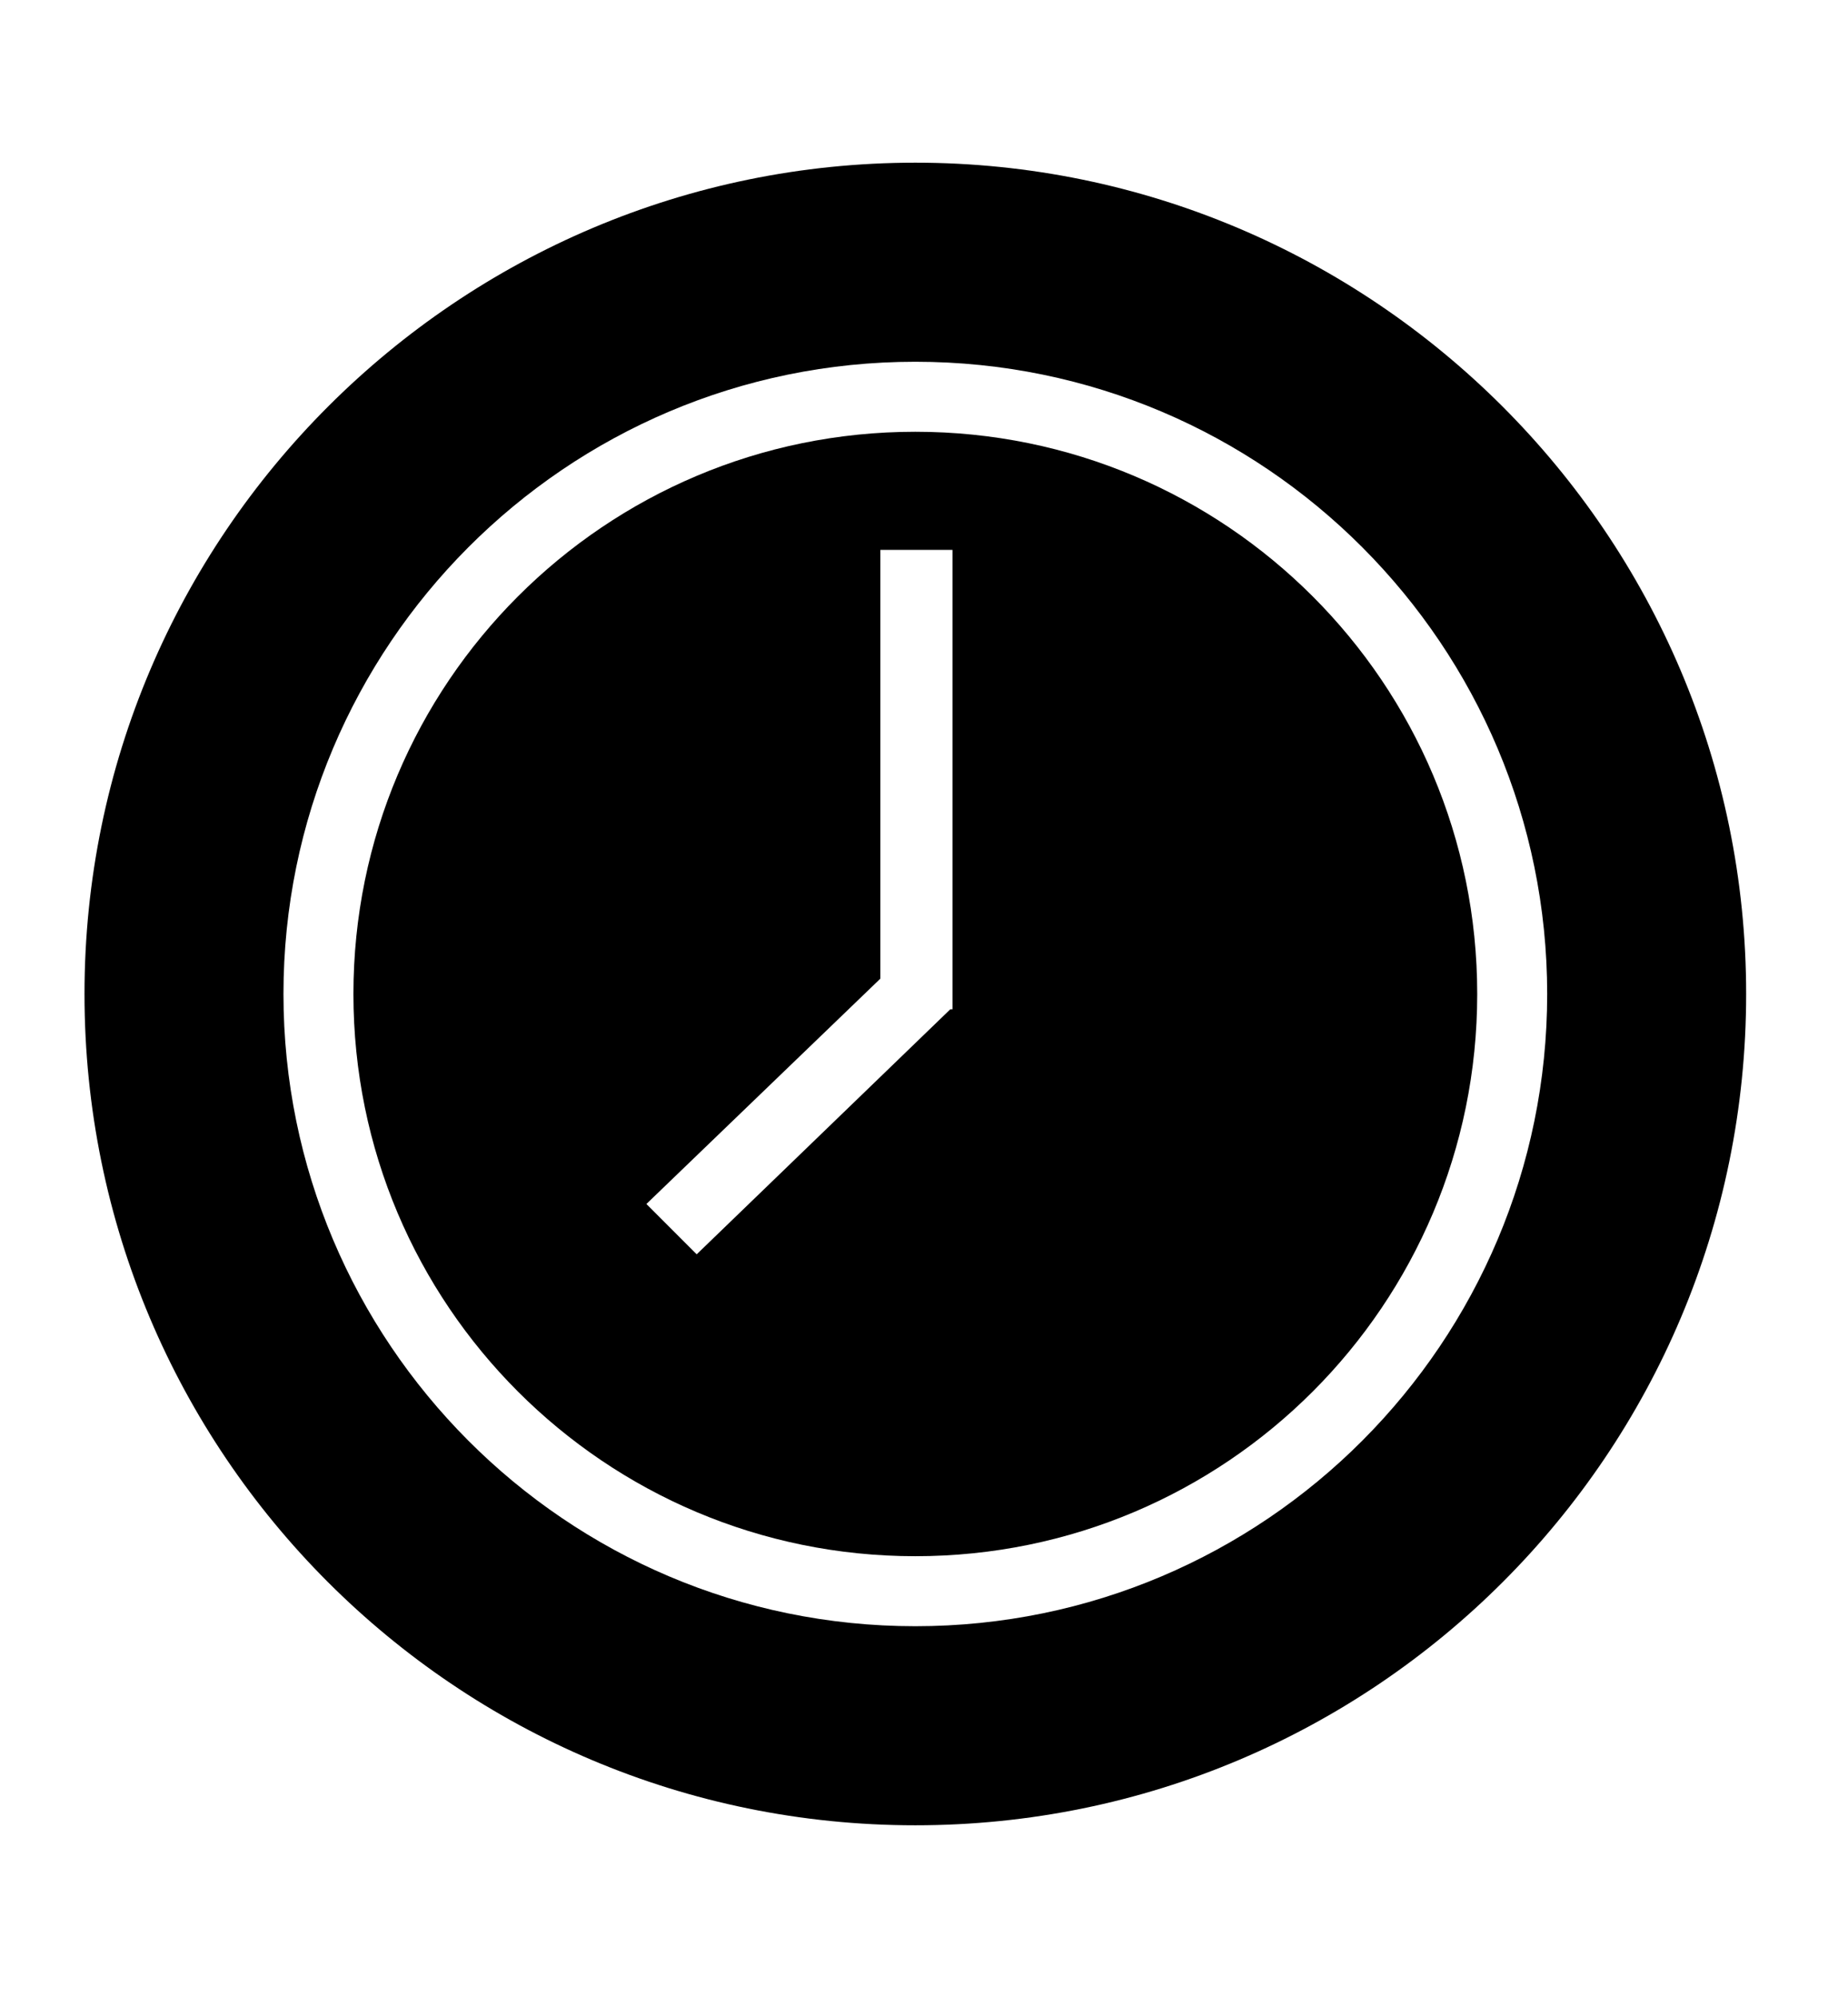 <?xml version="1.0" encoding="utf-8"?>
<!-- Generator: Adobe Illustrator 15.1.0, SVG Export Plug-In . SVG Version: 6.00 Build 0)  -->
<!DOCTYPE svg PUBLIC "-//W3C//DTD SVG 1.1//EN" "http://www.w3.org/Graphics/SVG/1.1/DTD/svg11.dtd">
<svg version="1.1" id="Layer_1" xmlns="http://www.w3.org/2000/svg" xmlns:xlink="http://www.w3.org/1999/xlink" x="0px" y="0px"
	 width="213px" height="230px" viewBox="320 43 213 230" enable-background="new 320 43 213 230" xml:space="preserve">
<g>
	<path d="M425.5,92.736c-35.784,0-64.764,28.98-64.764,64.764s28.98,64.764,64.764,64.764s64.764-28.979,64.764-64.764
		S461.284,92.736,425.5,92.736z M429.532,159.264L400.3,187.488l-5.796-5.797l26.964-25.956v-49.392h8.316v52.92H429.532z"/>
	<path d="M425.5,61.74c-52.668,0-95.76,42.84-95.76,95.76s42.84,95.76,95.76,95.76s95.76-42.84,95.76-95.76
		S478.168,61.74,425.5,61.74z M425.5,230.328c-40.32,0-72.828-32.76-72.828-72.828c0-40.068,32.508-72.828,72.828-72.828
		c40.32,0,72.828,32.76,72.828,72.828C498.328,197.568,465.82,230.328,425.5,230.328z"/>
</g>
</svg>
